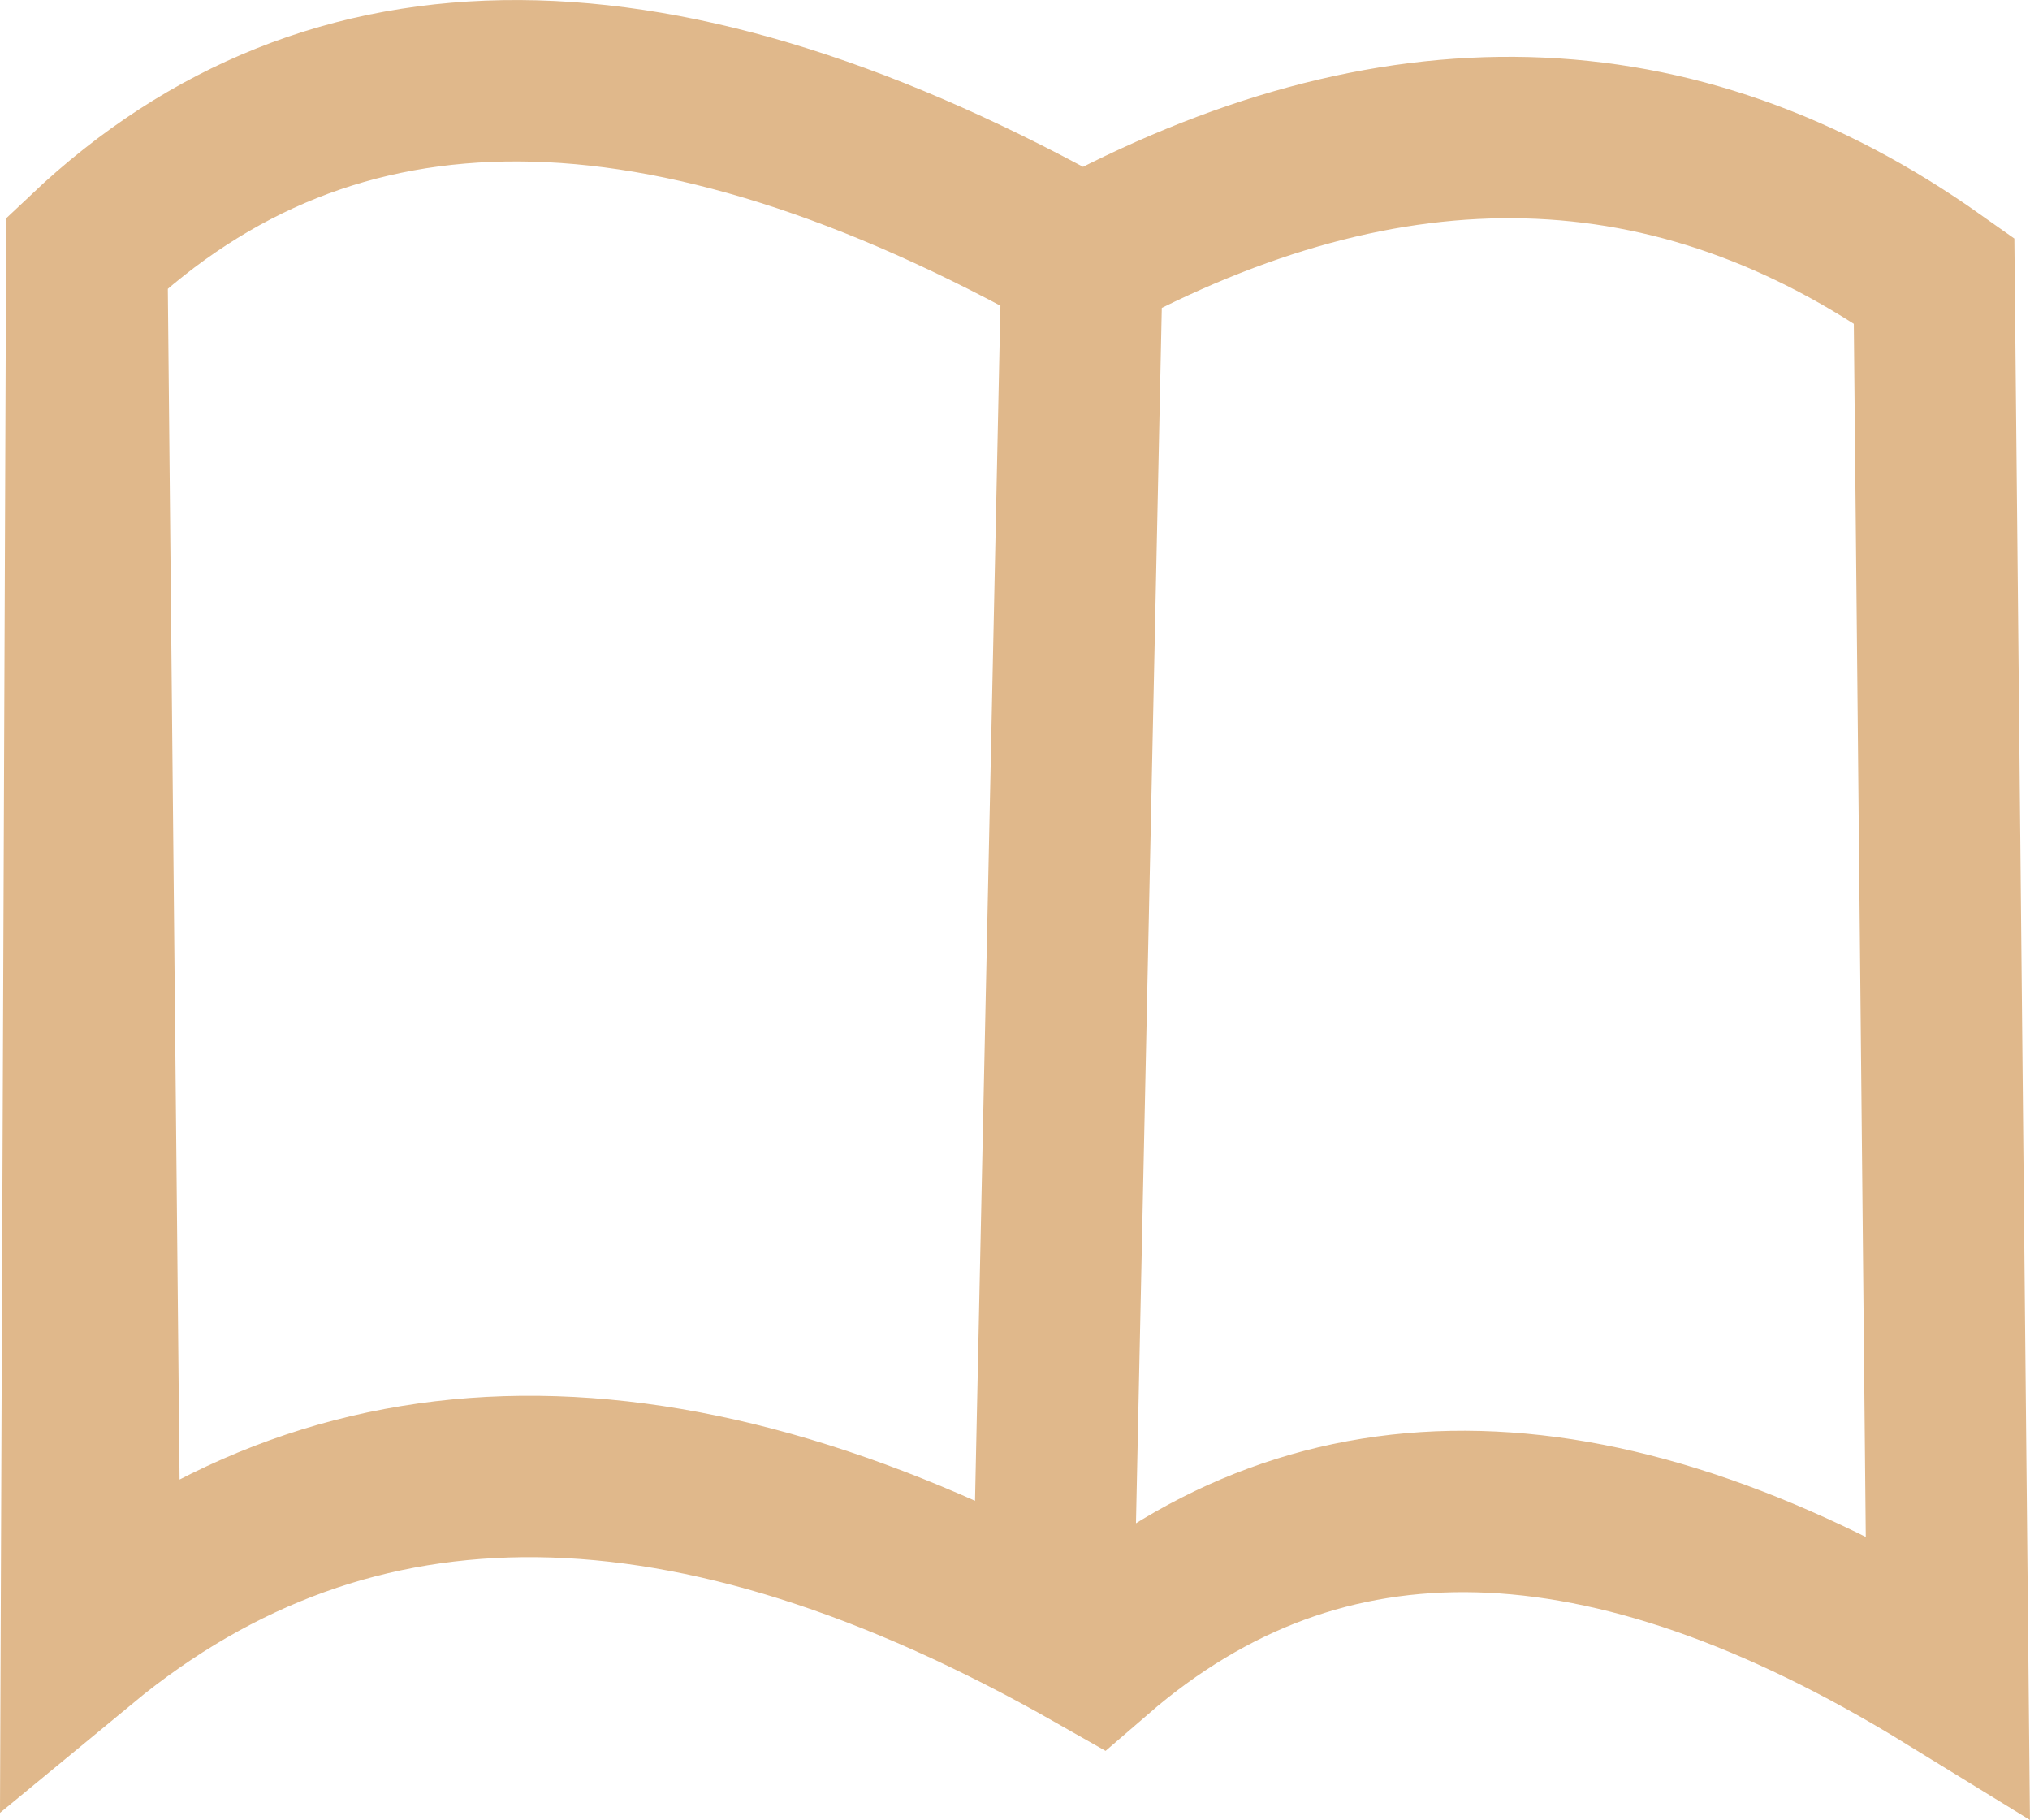 <?xml version="1.0" encoding="UTF-8" standalone="no"?>
<svg
   viewBox="0 0 40 35.856"
   version="1.1"
   id="svg4"
   sodipodi:docname="story.svg"
   width="40"
   height="35.856"
   inkscape:version="1.1.2 (0a00cf5339, 2022-02-04)"
   xmlns:inkscape="http://www.inkscape.org/namespaces/inkscape"
   xmlns:sodipodi="http://sodipodi.sourceforge.net/DTD/sodipodi-0.dtd"
   xmlns="http://www.w3.org/2000/svg"
   xmlns:svg="http://www.w3.org/2000/svg">
  <defs
     id="defs8" />
  <sodipodi:namedview
     id="namedview6"
     pagecolor="#ffffff"
     bordercolor="#666666"
     borderopacity="1.0"
     inkscape:pageshadow="2"
     inkscape:pageopacity="0.0"
     inkscape:pagecheckerboard="0"
     showgrid="false"
     inkscape:zoom="2.096"
     inkscape:cx="74.188931"
     inkscape:cy="35.066794"
     inkscape:window-width="1366"
     inkscape:window-height="690"
     inkscape:window-x="0"
     inkscape:window-y="0"
     inkscape:window-maximized="1"
     inkscape:current-layer="svg4" />
  <path
     d="M 1.981,32.454 1.71,4.987 q 7.24,-6.844 19.613,0.103 9.14,-4.972 16.787,0.438 L 38.381,32.995 Q 28.277,26.786 21.595,32.557 9.599,25.733 1.603,32.331 L 1.71,4.987 M 21.323,5.089 20.767,31.243"
     fill="none"
     stroke="#000"
     stroke-width="3.18"
     id="path2"
     style="fill:none;fill-opacity:1;stroke:#e0b88b;stroke-opacity:1" />
</svg>
